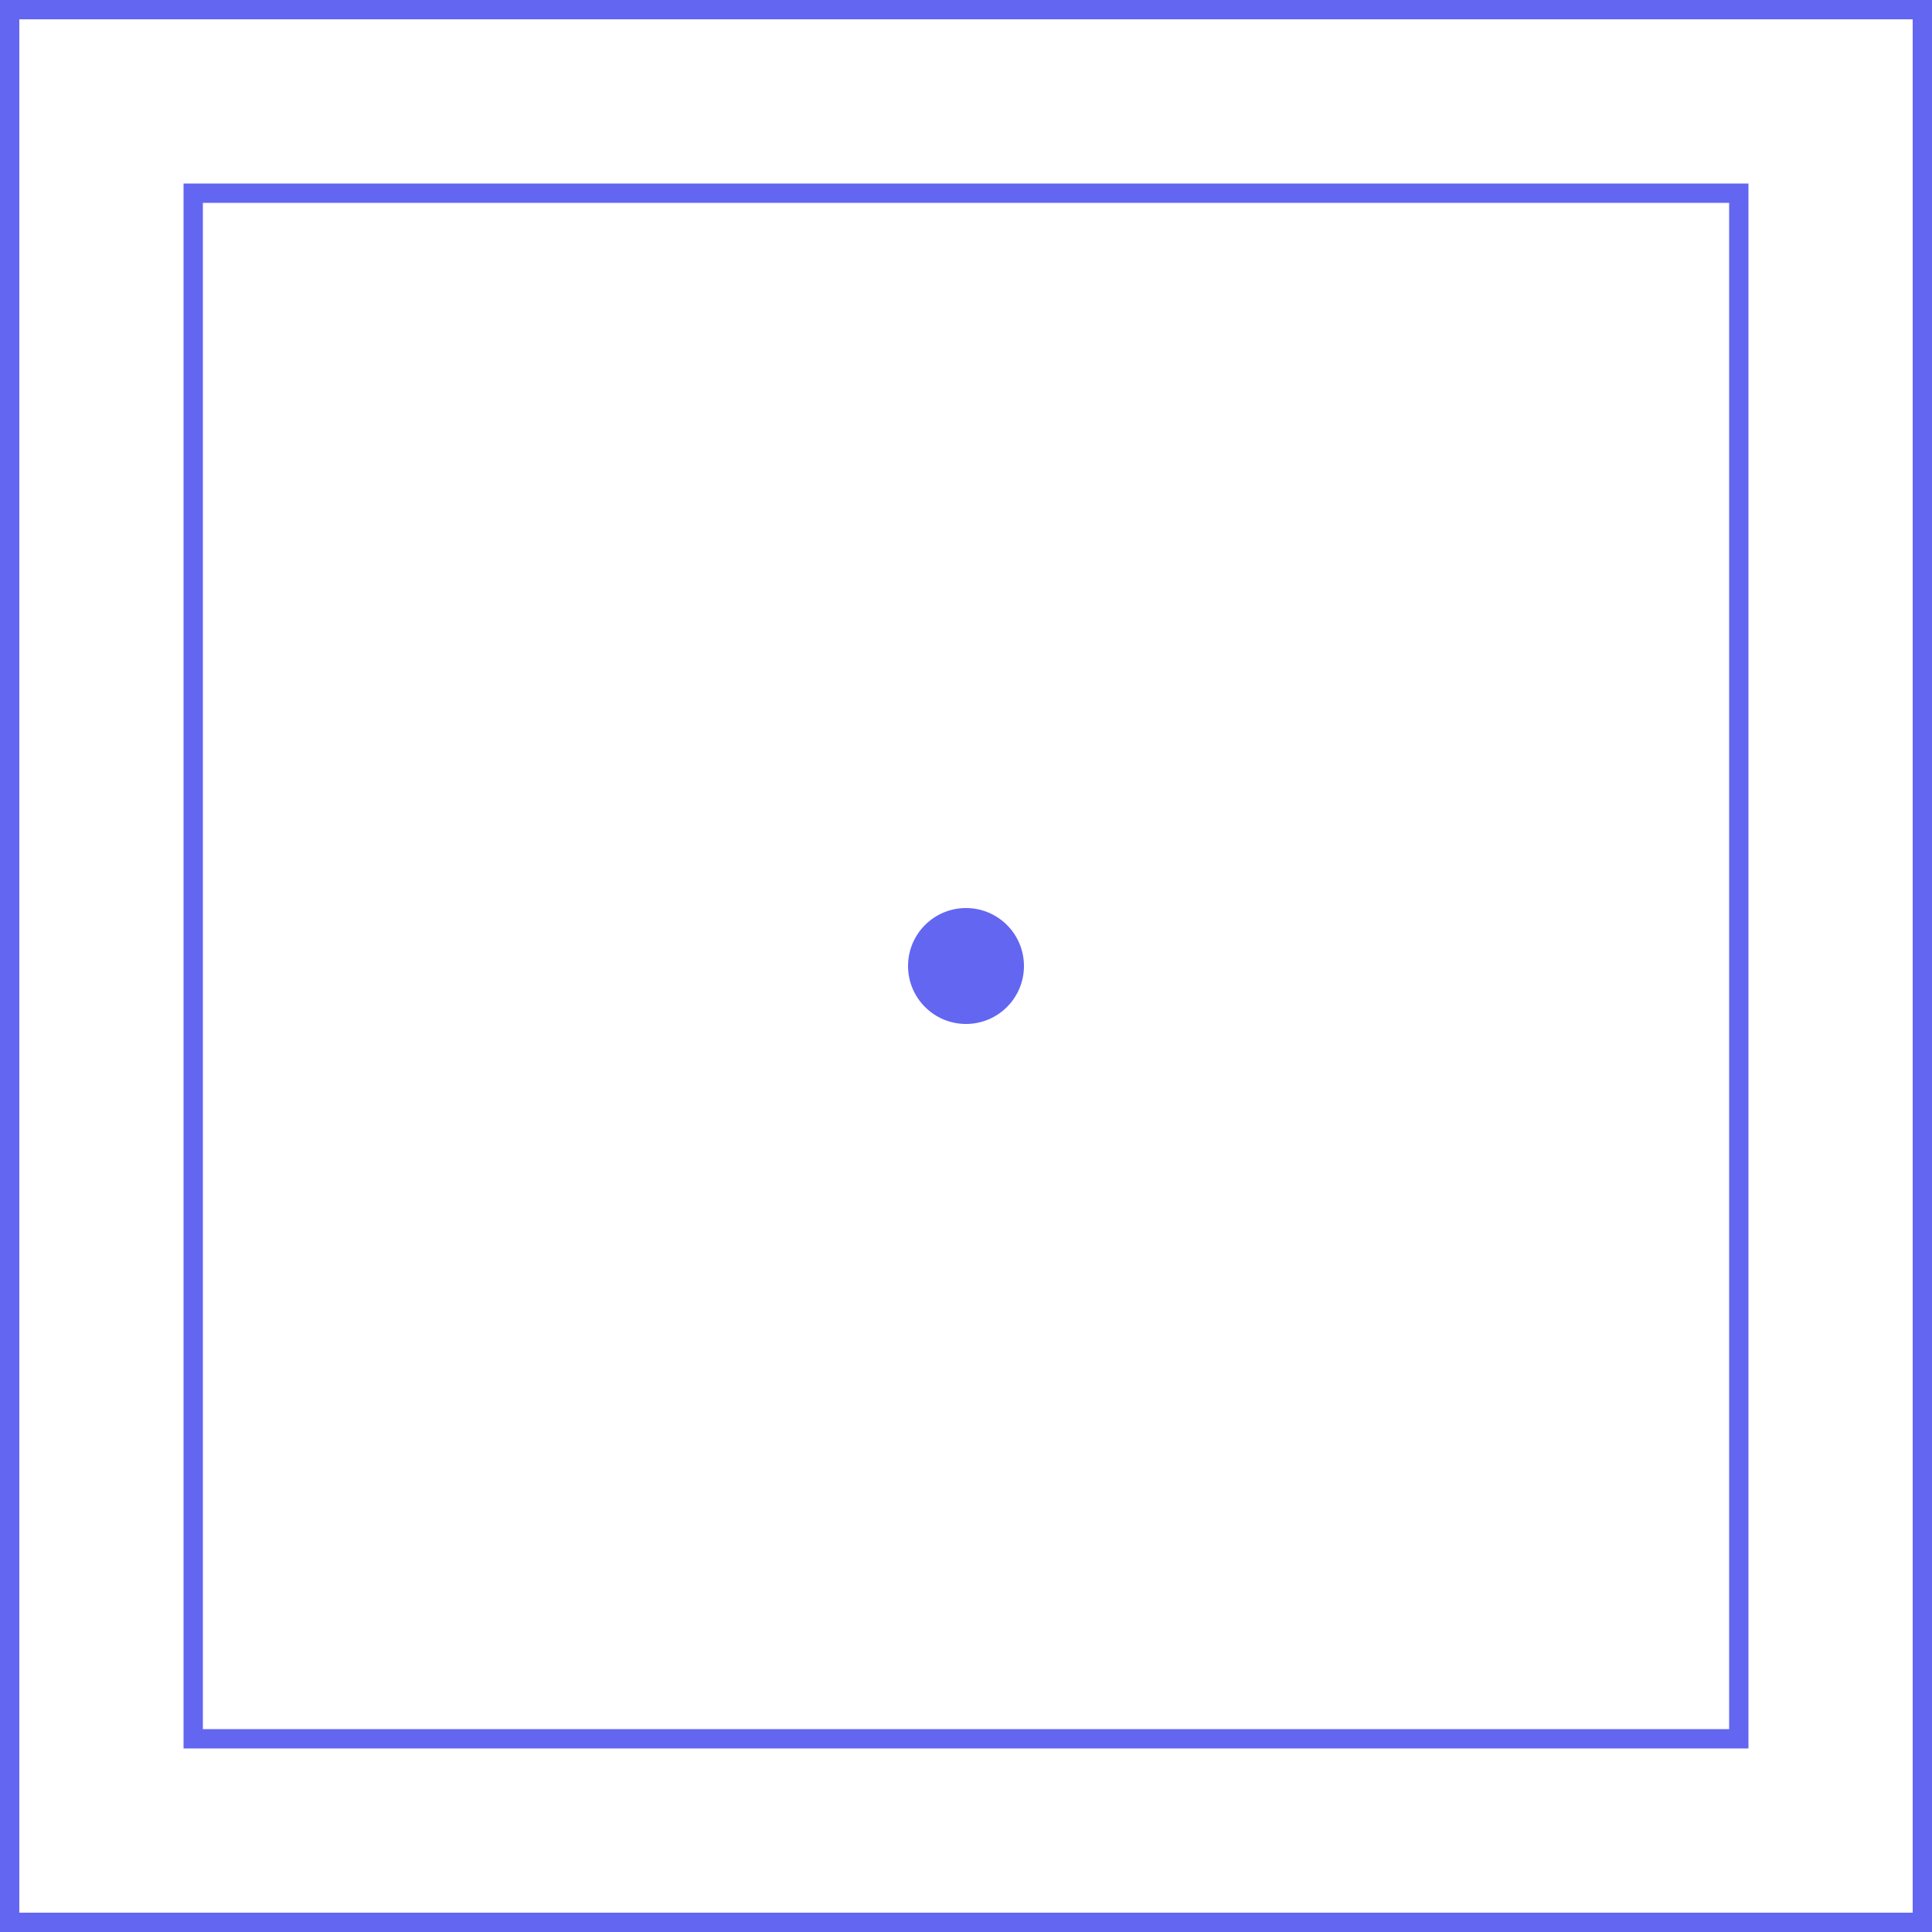 <svg xmlns="http://www.w3.org/2000/svg" width="100" height="100" viewBox="0 0 100 100">
  <path d="M0 0h100v1H0zM0 99h100v1H0z" fill="#6366F120"/>
  <path d="M0 0h1v100H0zM99 0h1v100h-1z" fill="#6366F120"/>
  <path d="M10 10h80v80H10z" fill="none" stroke="#6366F110" stroke-width="1"/>
  <circle cx="50" cy="50" r="3" fill="#6366F130"/>
</svg>
